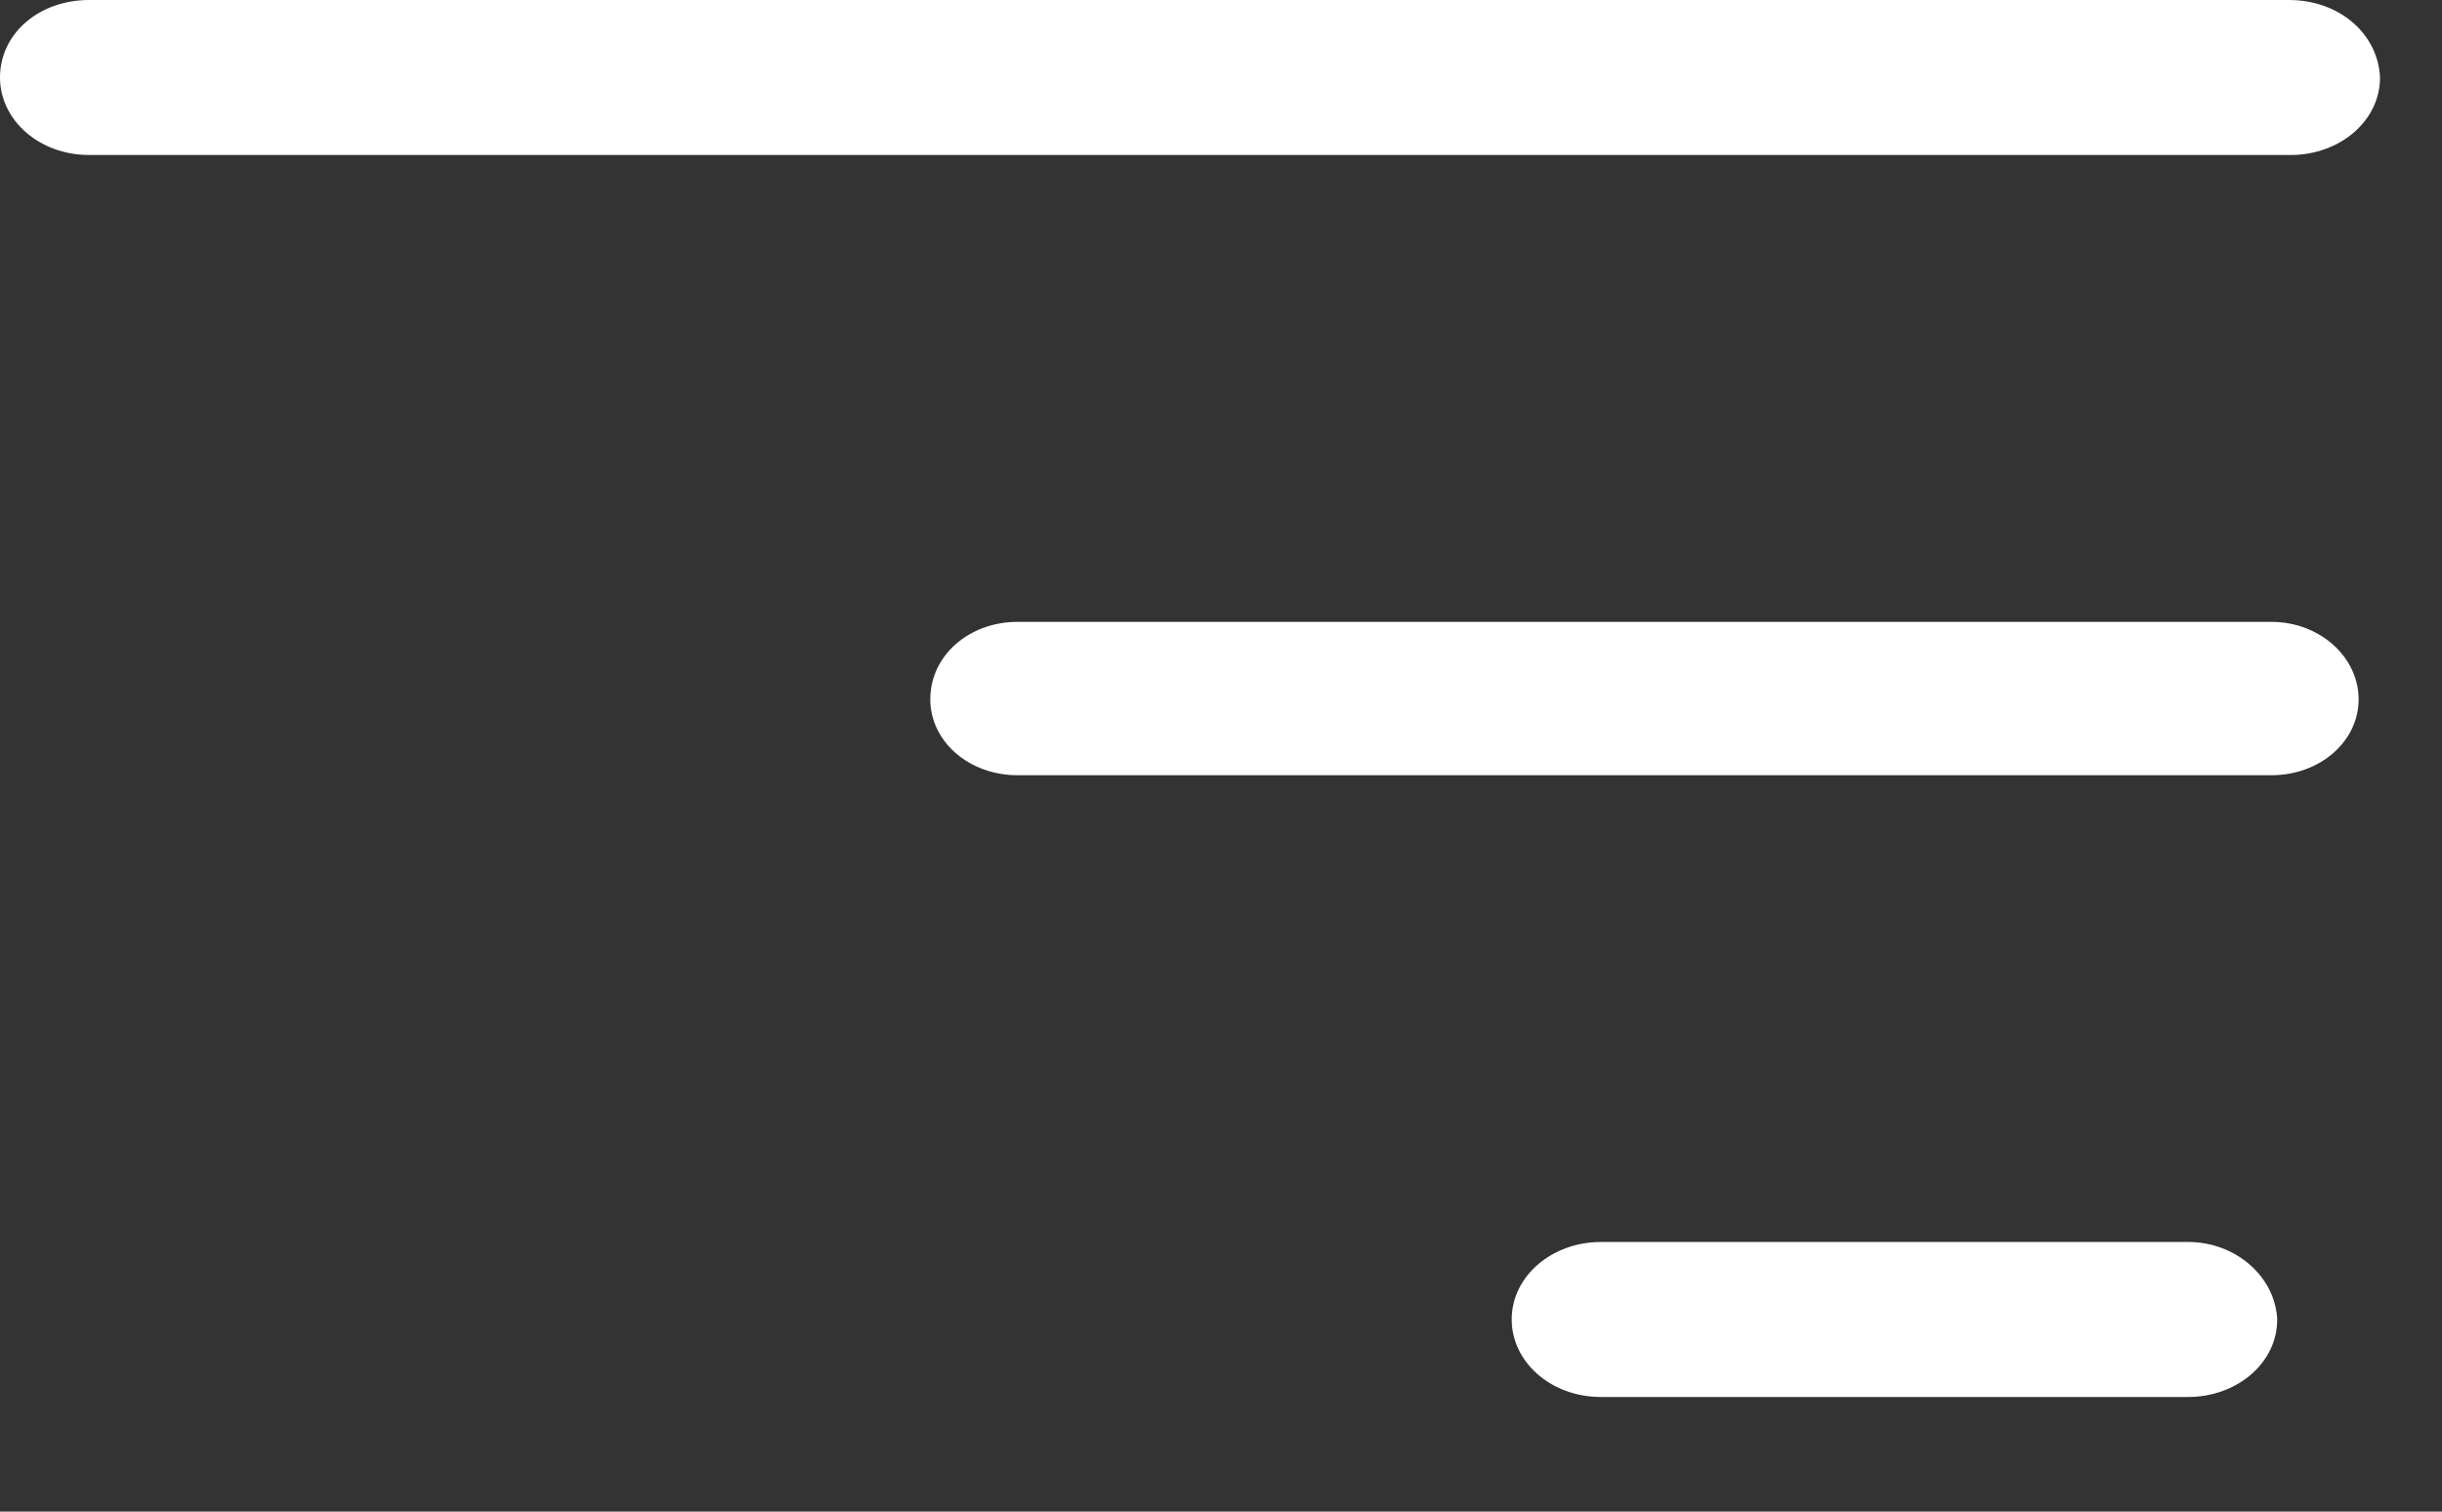 <svg width="21" height="13" viewBox="0 0 21 13" fill="none" xmlns="http://www.w3.org/2000/svg">
<rect x="0" y="0" width="21" height="13" fill="#333333" stroke="none"/>
<path d="M19.683 0H0.767C0.333 0 0 0.29 0 0.667C0 1.029 0.333 1.333 0.767 1.333H19.7C20.117 1.333 20.467 1.043 20.467 0.667C20.45 0.29 20.117 0 19.683 0Z" fill="white"/>
<path d="M19.533 6.667C19.95 6.667 20.283 6.377 20.283 6.014C20.283 5.652 19.95 5.348 19.533 5.348H8.75C8.333 5.348 8 5.638 8 6.014C8 6.377 8.333 6.667 8.75 6.667H19.533Z" fill="white"/>
<path d="M18.817 10.681H13.767C13.35 10.681 13 10.971 13 11.348C13 11.71 13.333 12.014 13.767 12.014H18.817C19.233 12.014 19.583 11.725 19.583 11.348C19.567 10.986 19.233 10.681 18.817 10.681Z" fill="white"/>
</svg>
